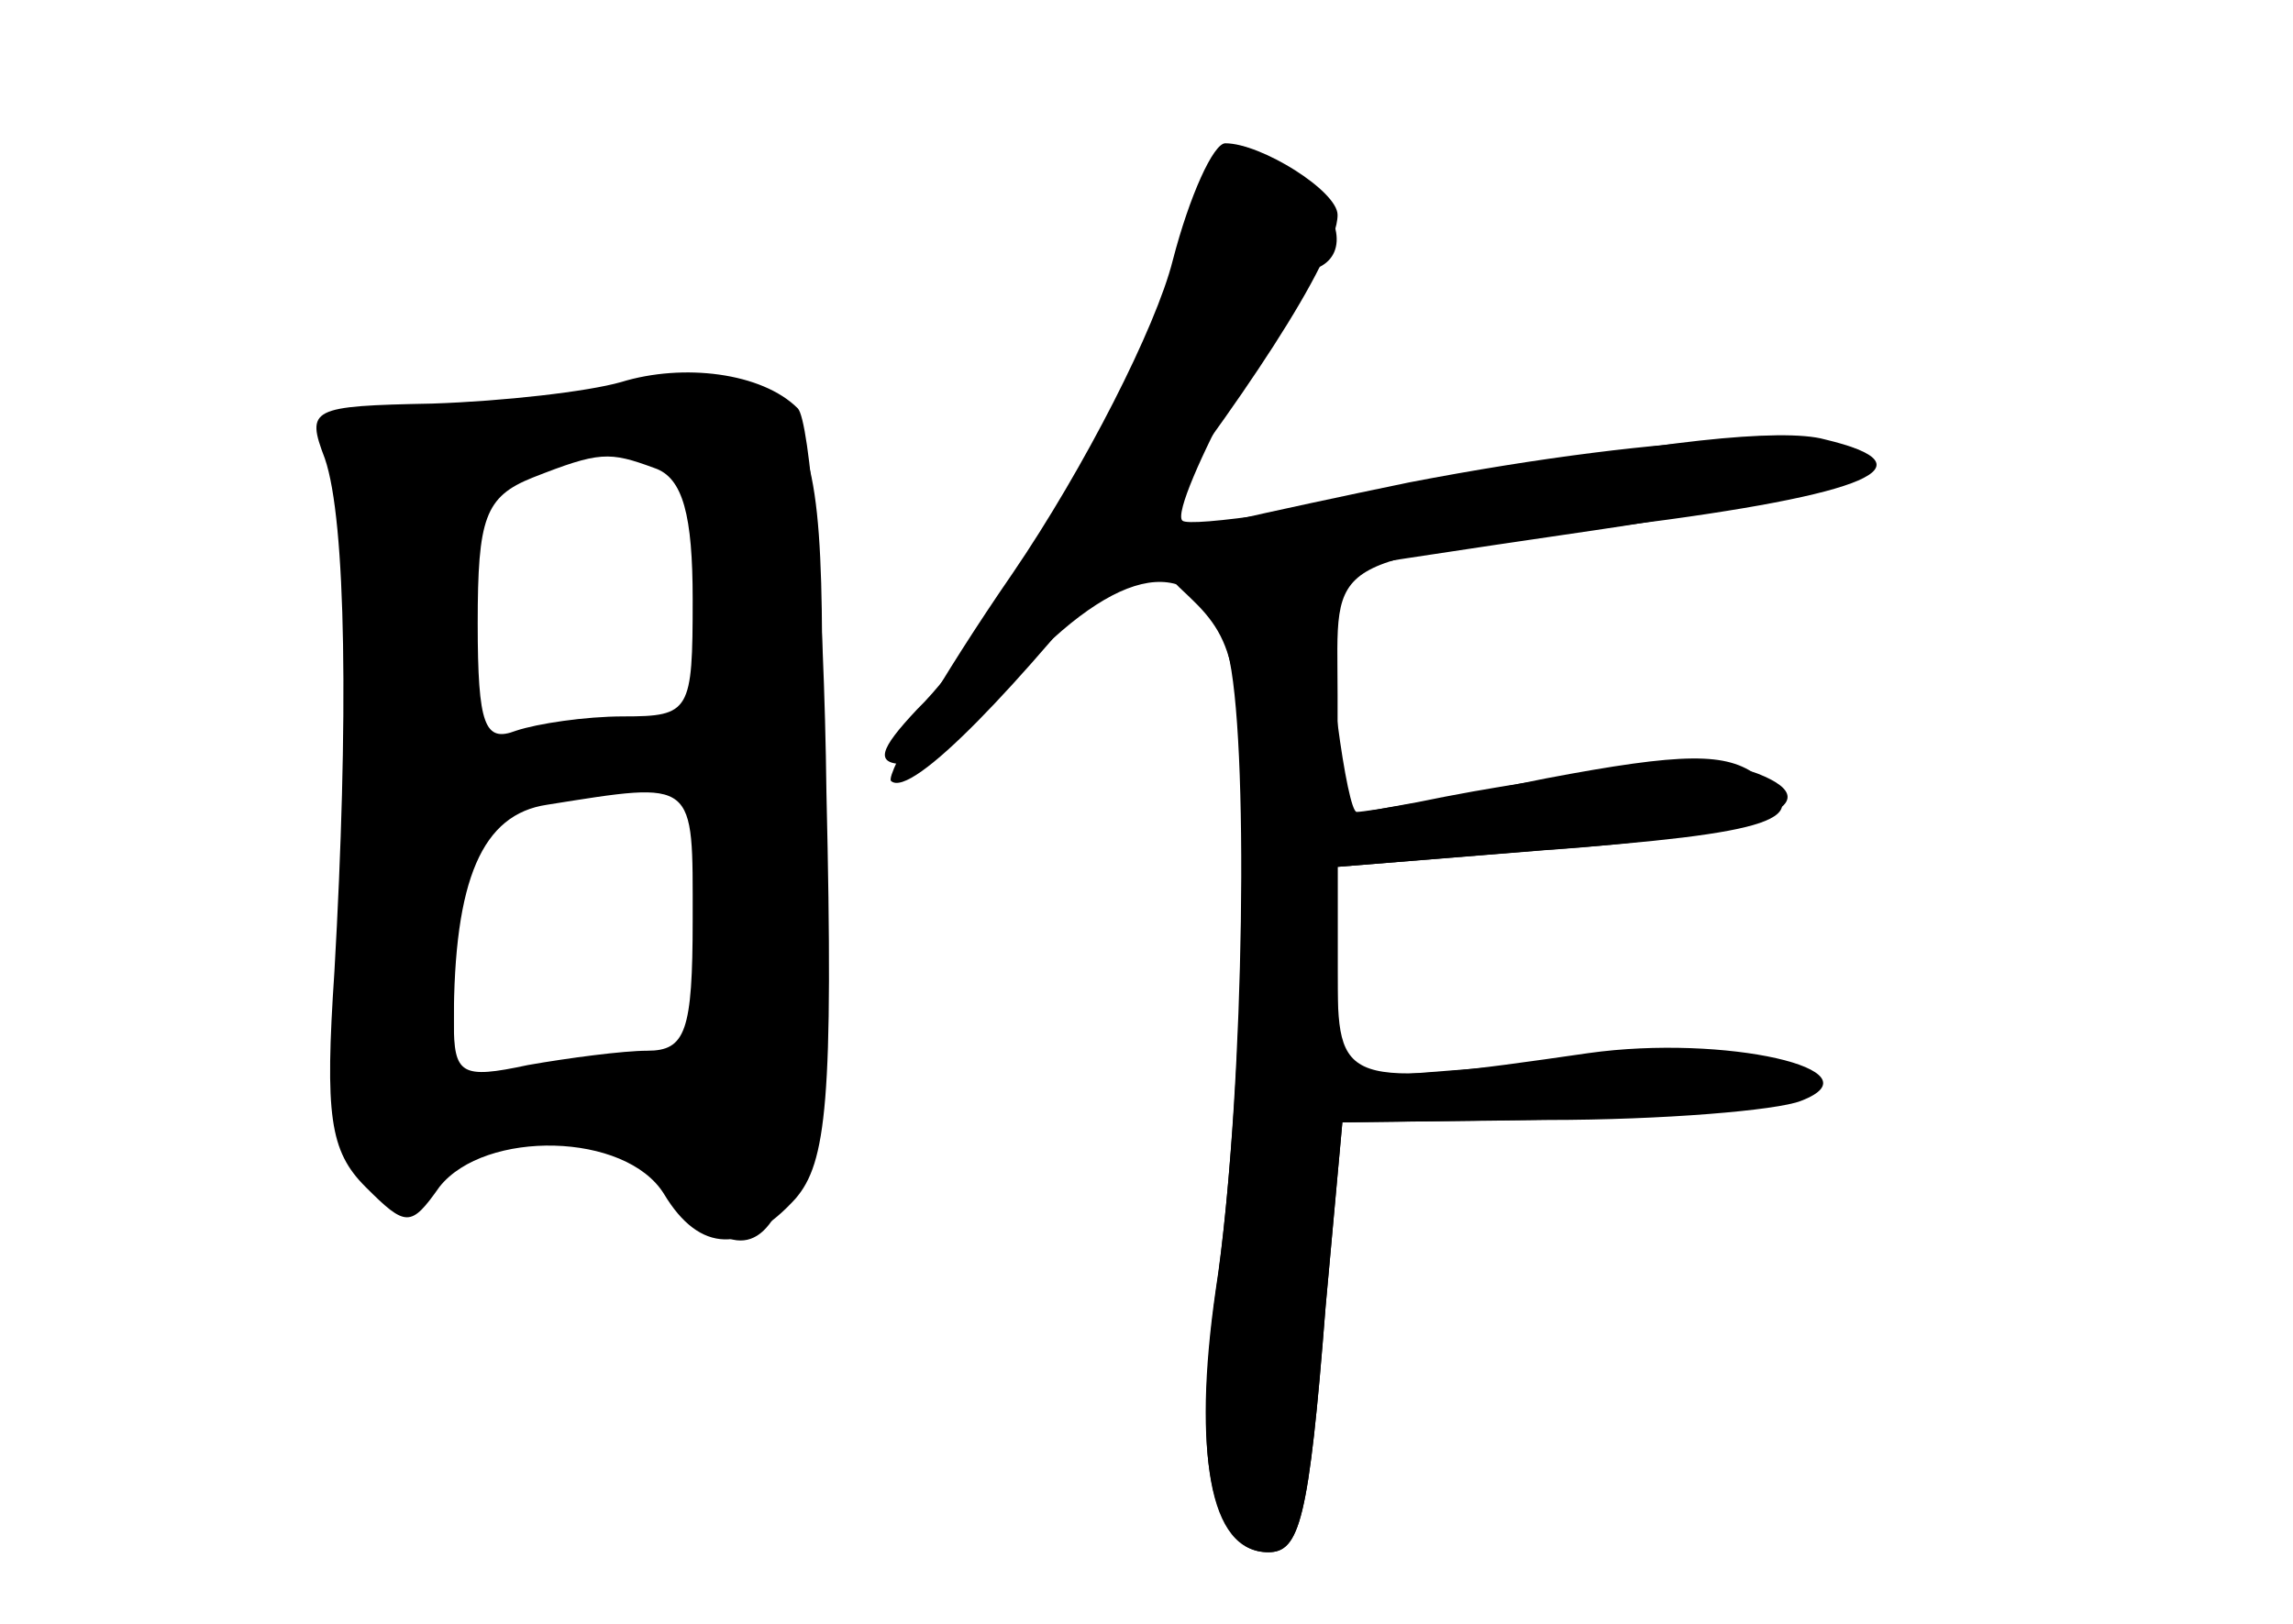 <?xml version="1.0" standalone="no"?>
<!DOCTYPE svg PUBLIC "-//W3C//DTD SVG 20010904//EN"
 "http://www.w3.org/TR/2001/REC-SVG-20010904/DTD/svg10.dtd">
<svg version="1.0" xmlns="http://www.w3.org/2000/svg"
 width="96pt" height="68pt" viewBox="0 0 96 68"
 preserveAspectRatio="xMidYMid meet">
<g transform="translate(0,68) scale(0.1,-0.1)" fill="#000000" stroke="none">
<g id="part-0" class="char-part">
  <path d="M507 613 c-3 -5 -10 -26 -16 -49 -10 -39 -76 -151 -107 -181 -16 -17
-18 -23 -5 -23 5 0 27 18 50 41 43 45 74 47 85 6 9 -35 7 -179 -4 -261 -11
-75 -4 -116 21 -116 13 0 17 13 24 103 l7 77 76 1 c89 1 134 10 113 23 -7 5
-53 5 -102 1 l-89 -7 0 45 0 44 87 7 c88 6 122 19 89 32 -17 7 -80 1 -143 -12
l-33 -6 0 51 c0 59 -8 55 120 71 103 13 130 25 84 36 -18 5 -73 -1 -146 -16
-65 -13 -120 -21 -123 -18 -6 6 45 101 57 106 13 6 9 24 -9 38 -21 15 -30 17
-36 7z"/>
  <path d="M260 520 c-14 -4 -49 -8 -79 -9 -51 -1 -53 -2 -45 -23 9 -26 10 -110
4 -215 -4 -60 -2 -75 13 -90 17 -17 19 -17 31 0 19 24 78 23 94 -3 15 -25 34
-25 55 -2 13 15 16 41 13 170 -1 84 -7 156 -12 161 -15 15 -48 19 -74 11z m14
-36 c12 -4 16 -20 16 -55 0 -47 -1 -49 -29 -49 -16 0 -36 -3 -45 -6 -13 -5
-16 2 -16 45 0 44 3 53 23 61 28 11 32 11 51 4z m16 -189 c0 -47 -3 -55 -19
-55 -10 0 -33 -3 -50 -6 -28 -6 -31 -4 -31 18 0 60 12 87 39 91 63 10 61 11
61 -48z"/>
</g>
<g id="part-1" class="char-part">
  <path d="M205 507 l-60 -10 0 -148 c0 -108 4 -151 13 -161 9 -9 15 -10 20 -2
4 6 24 14 44 17 32 5 41 2 57 -19 46 -58 64 -11 65 169 1 180 4 177 -139 154z
m91 -62 c9 -66 3 -75 -56 -75 l-50 0 0 48 c0 58 12 72 61 72 37 0 38 -1 45
-45z m2 -109 c2 -10 1 -38 -3 -62 l-6 -44 -50 0 -49 0 0 54 c0 54 0 54 38 64
49 13 66 11 70 -12z"/>
</g>
<g id="part-2" class="char-part">
  <path d="M491 571 c-7 -28 -37 -87 -67 -131 -31 -45 -53 -84 -51 -87 17 -16
187 200 187 237 0 10 -32 30 -47 30 -5 0 -15 -22 -22 -49z"/>
</g>
<g id="part-3" class="char-part">
  <path d="M590 478 c-58 -12 -107 -23 -109 -25 -3 -2 5 -12 17 -23 20 -19 22
-31 22 -121 0 -55 -5 -131 -11 -169 -10 -69 -2 -110 22 -110 13 0 17 13 24
103 l7 77 86 1 c48 0 96 4 106 8 34 13 -32 28 -89 20 -104 -15 -105 -14 -105
35 l0 43 86 7 c97 7 115 13 90 31 -13 10 -31 10 -89 -1 -39 -8 -75 -14 -79
-14 -4 0 -13 65 -13 101 0 0 51 8 113 17 62 9 114 22 115 27 3 17 -84 14 -193
-7z"/>
</g>
</g>
</svg>